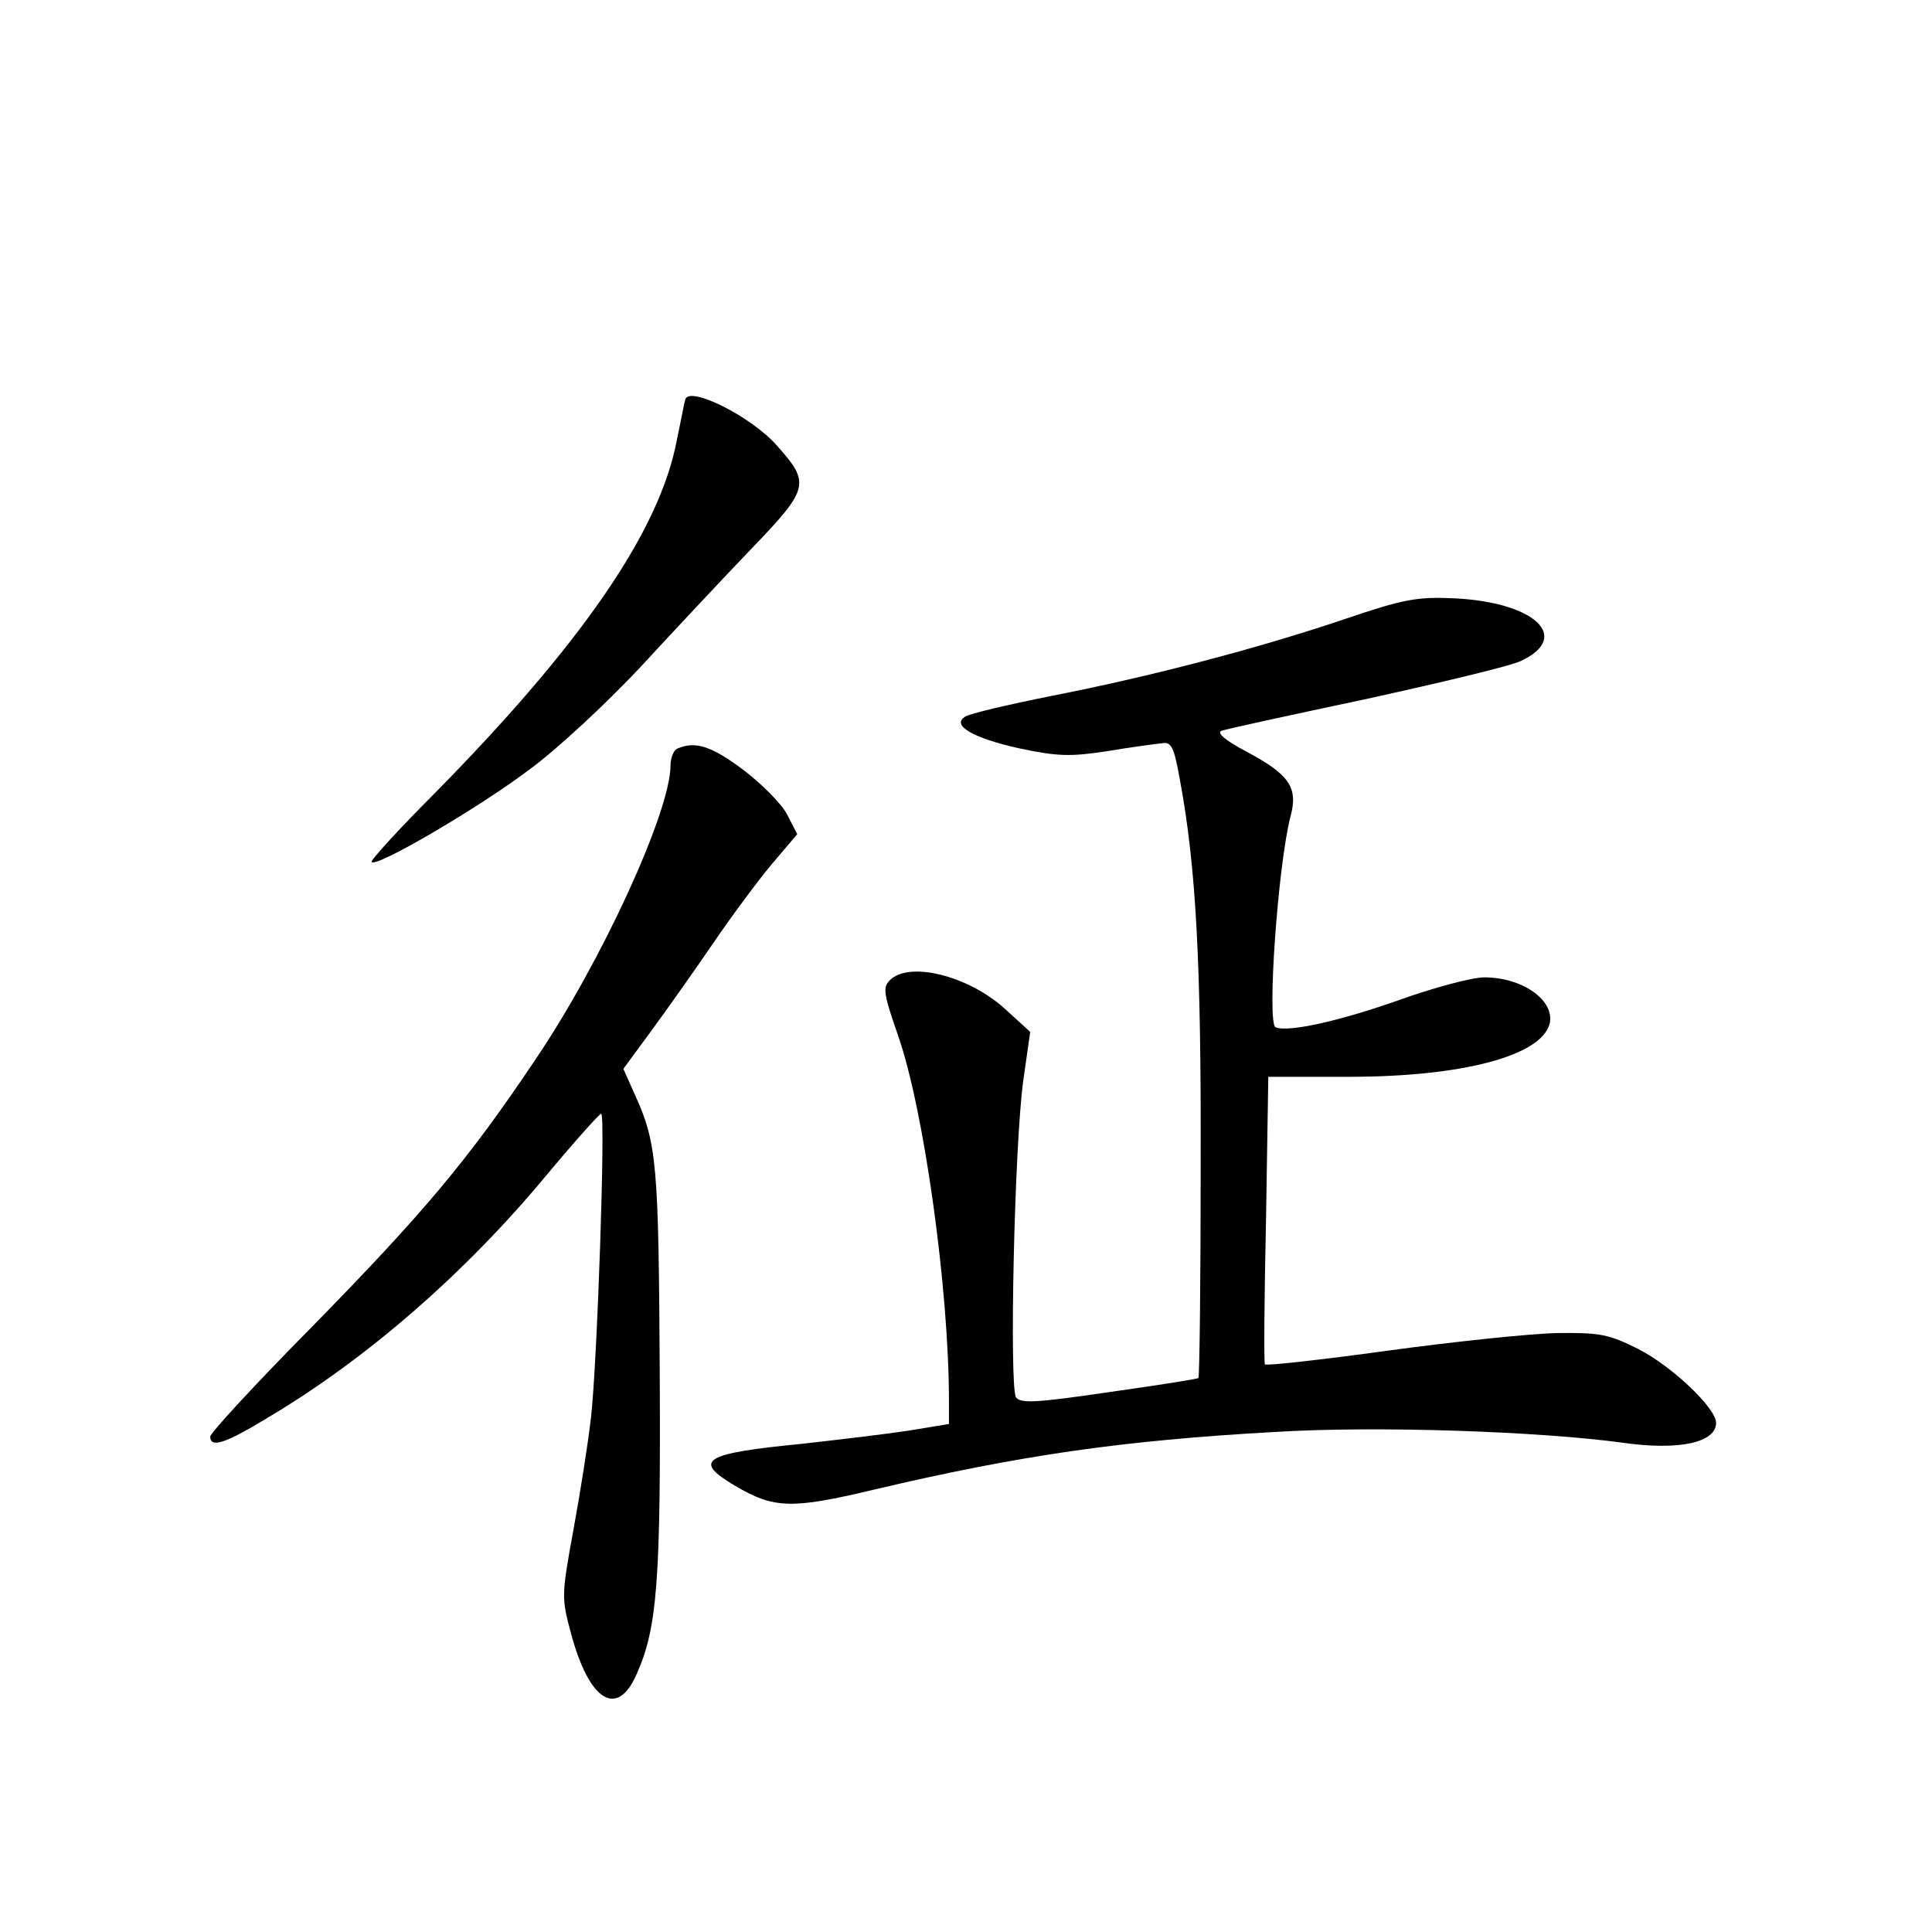 <?xml version="1.0" standalone="no"?>
<!DOCTYPE svg PUBLIC "-//W3C//DTD SVG 20010904//EN"
 "http://www.w3.org/TR/2001/REC-SVG-20010904/DTD/svg10.dtd">
<svg version="1.0" xmlns="http://www.w3.org/2000/svg"
 width="340pt" height="340pt" viewBox="0 0 340 340"
 preserveAspectRatio="xMidYMid meet">
<g transform="translate(0,340) scale(0.1,-0.1)"
fill="#000000" stroke="none">
<path d="M1206 2697 c-2 -6 -8 -39 -15 -72 -30 -159 -167 -358 -425 -620 -64
-64 -115 -120 -112 -122 9 -10 191 97 278 163 48 35 135 116 195 180 59 64
148 159 197 210 100 104 102 114 44 179 -44 51 -155 107 -162 82z"/>
<path d="M2365 2310 c-148 -50 -337 -100 -516 -135 -75 -15 -143 -31 -150 -36
-26 -15 13 -38 95 -56 66 -14 89 -15 154 -5 42 7 86 13 97 14 16 3 21 -6 31
-62 29 -155 38 -323 37 -683 0 -202 -2 -370 -4 -372 -2 -2 -73 -13 -158 -25
-129 -19 -155 -20 -163 -9 -12 18 -3 445 13 559 l12 84 -46 42 c-64 57 -167
83 -201 49 -13 -13 -11 -24 15 -99 45 -130 89 -444 89 -642 l0 -40 -73 -12
c-40 -6 -124 -16 -187 -23 -173 -17 -192 -29 -116 -74 68 -40 99 -41 242 -7
258 61 439 87 708 102 180 11 465 1 612 -19 98 -14 164 0 164 35 0 26 -78 100
-137 130 -52 26 -67 29 -143 28 -47 -1 -181 -15 -298 -31 -117 -16 -214 -27
-216 -24 -2 3 -1 119 2 256 l4 250 142 0 c200 0 338 37 353 93 10 41 -47 82
-115 82 -21 0 -89 -18 -150 -40 -102 -36 -193 -57 -217 -48 -16 5 4 286 26
371 14 51 -2 74 -77 114 -38 20 -54 34 -44 37 8 3 123 28 255 56 132 29 254
58 272 67 89 42 24 103 -117 110 -66 3 -89 -1 -195 -37z"/>
<path d="M1193 2083 c-7 -2 -13 -16 -13 -30 0 -81 -121 -345 -238 -518 -118
-176 -196 -269 -394 -471 -98 -99 -178 -186 -178 -192 0 -21 26 -13 106 36
172 103 343 252 485 423 50 60 94 109 97 109 8 0 -7 -441 -18 -535 -5 -44 -19
-133 -31 -198 -21 -115 -21 -119 -4 -182 32 -119 81 -149 115 -72 37 82 43
166 41 537 -2 360 -5 398 -43 482 l-21 47 50 68 c27 37 76 106 108 153 32 47
78 109 103 139 l45 53 -18 35 c-10 19 -45 54 -78 79 -55 41 -83 50 -114 37z"/>
</g>
</svg>
